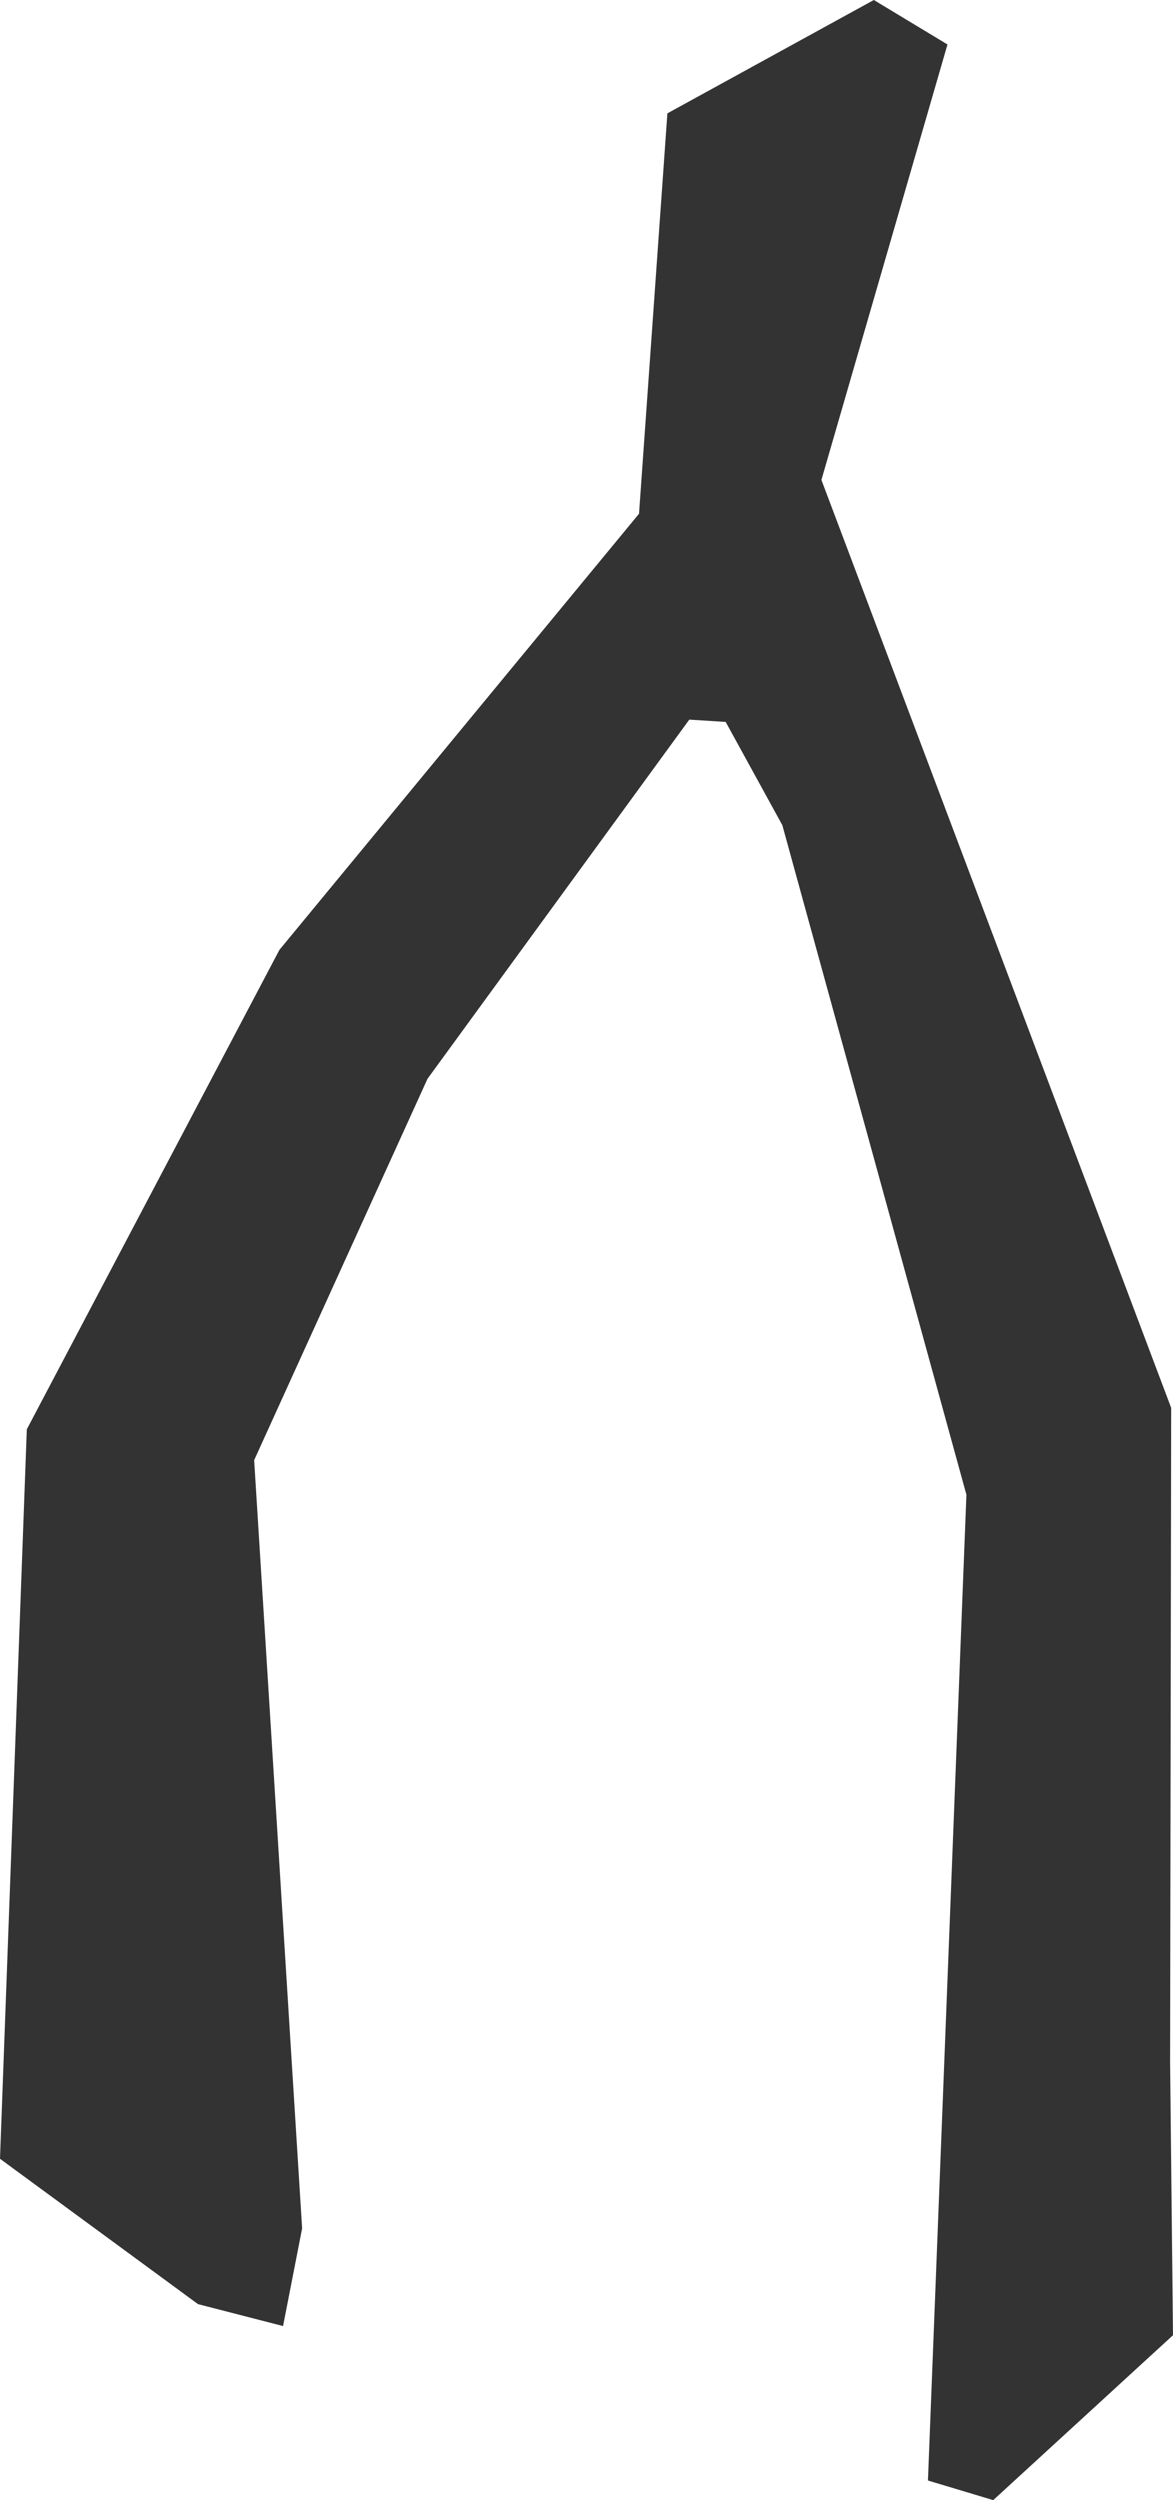 <svg id="Layer_0_Background_Levels_1_Image" data-name="Layer 0 + Background + Levels 1 Image" xmlns="http://www.w3.org/2000/svg" viewBox="0 0 174.09 370.97"><defs><style>.cls-1{fill:#333;}</style></defs><title>wishbone-logo-darkv</title><polygon class="cls-1" points="42.01 345.14 29.39 341.89 0 320.32 3.98 212.08 41.47 140.94 94.84 76.23 99.05 16.82 129.69 0 140.62 6.6 121.91 71.21 173.82 208.9 173.66 306.04 174.09 346.5 147.41 370.97 137.72 368.06 143.43 221.79 116.11 122.44 107.7 107.12 102.3 106.78 63.45 160.07 37.72 216.66 44.84 330.65 42.01 345.14"/></svg>